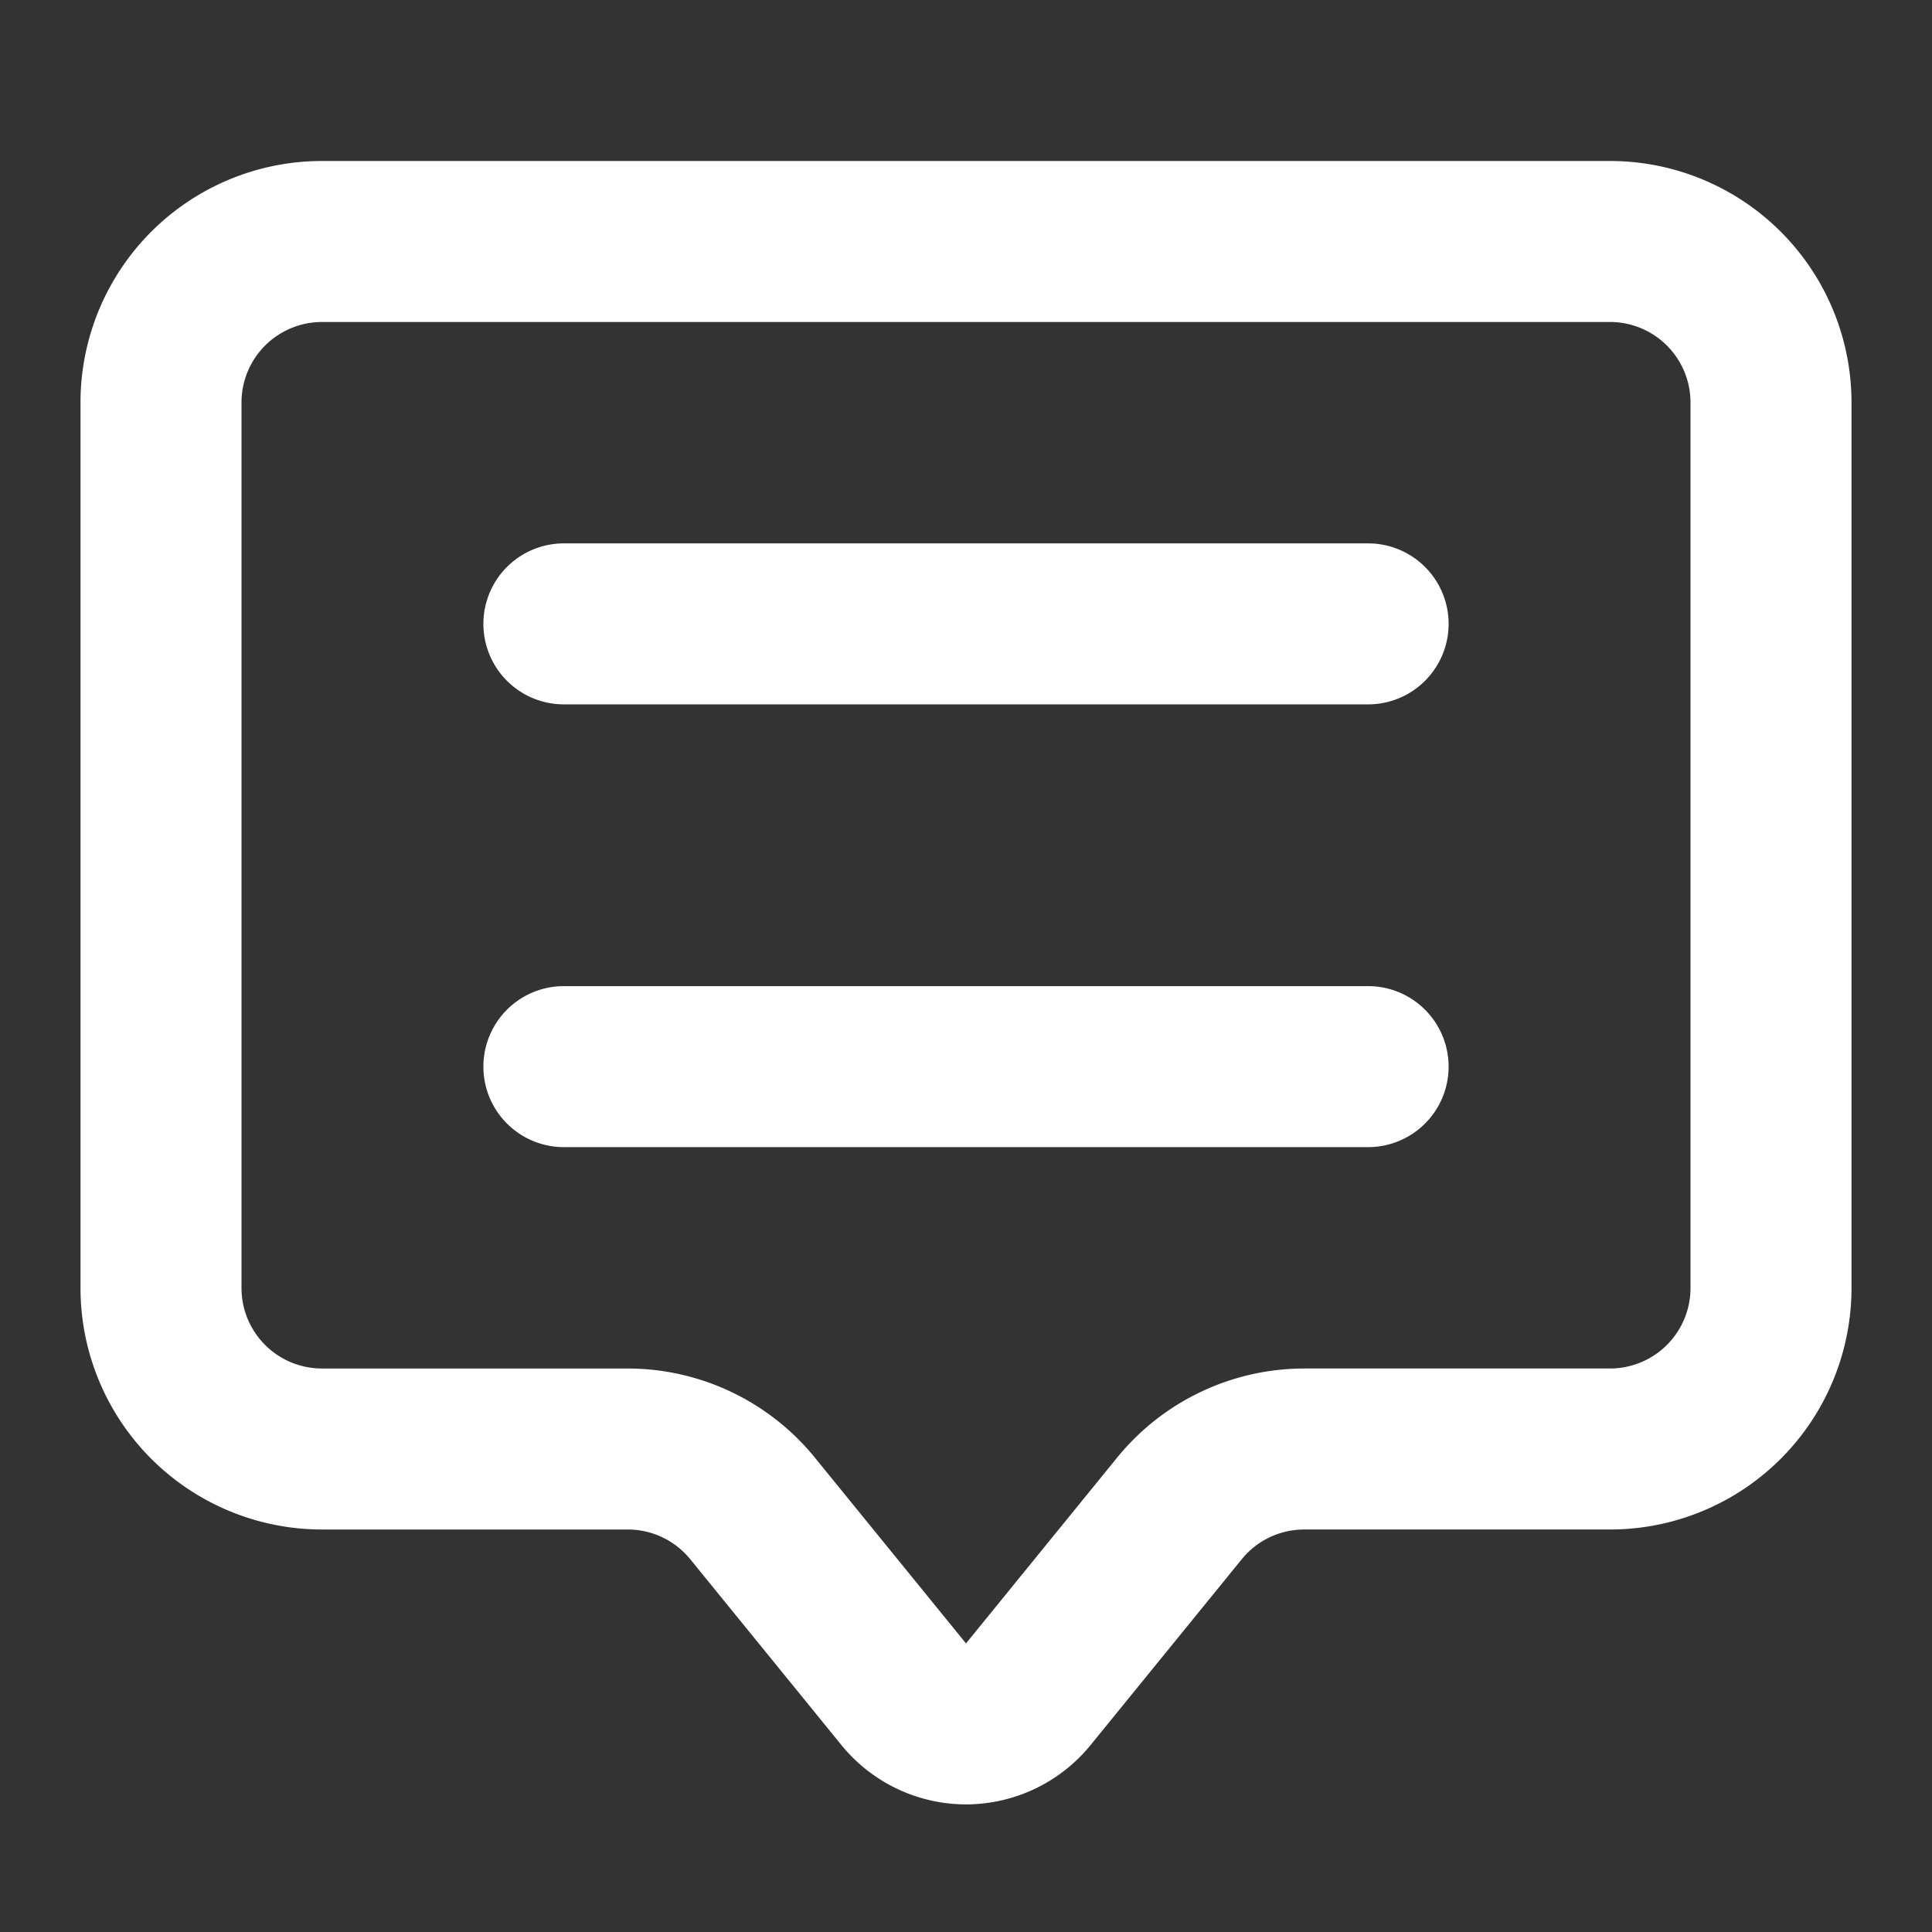 <?xml version="1.0" standalone="no"?><!DOCTYPE svg PUBLIC "-//W3C//DTD SVG 1.1//EN" "http://www.w3.org/Graphics/SVG/1.1/DTD/svg11.dtd"><svg t="1578679278596" class="icon" viewBox="0 0 1024 1024" version="1.1" xmlns="http://www.w3.org/2000/svg" p-id="2136" width="32" height="32" xmlns:xlink="http://www.w3.org/1999/xlink"><rect x="0" y="0" width="1024" height="1024" fill="#333333" stroke="none"/><defs><style type="text/css"></style></defs><path d="M512 956.373a85.333 85.333 0 0 1-66.133-31.573l-80-98.347A42.667 42.667 0 0 0 332.8 810.667H170.667a128 128 0 0 1-128-128V213.333a128 128 0 0 1 128-128h682.667a128 128 0 0 1 128 128v469.333a128 128 0 0 1-128 128h-162.133a42.667 42.667 0 0 0-33.067 15.787l-80 98.347a85.333 85.333 0 0 1-66.133 31.573zM170.667 170.667a42.667 42.667 0 0 0-42.667 42.667v469.333a42.667 42.667 0 0 0 42.667 42.667h162.133a128 128 0 0 1 99.2 47.36L512 871.04l80-98.347A128 128 0 0 1 691.2 725.333H853.333a42.667 42.667 0 0 0 42.667-42.667V213.333a42.667 42.667 0 0 0-42.667-42.667z" fill="#ffffff" p-id="2137" data-spm-anchor-id="a313x.7781069.0.i1" class="selected"></path><path d="M725.333 373.333H298.667a42.667 42.667 0 0 1 0-85.333h426.667a42.667 42.667 0 0 1 0 85.333zM725.333 608H298.667a42.667 42.667 0 0 1 0-85.333h426.667a42.667 42.667 0 0 1 0 85.333z" fill="#ffffff" p-id="2138" data-spm-anchor-id="a313x.7781069.0.i4" class="selected"></path></svg>